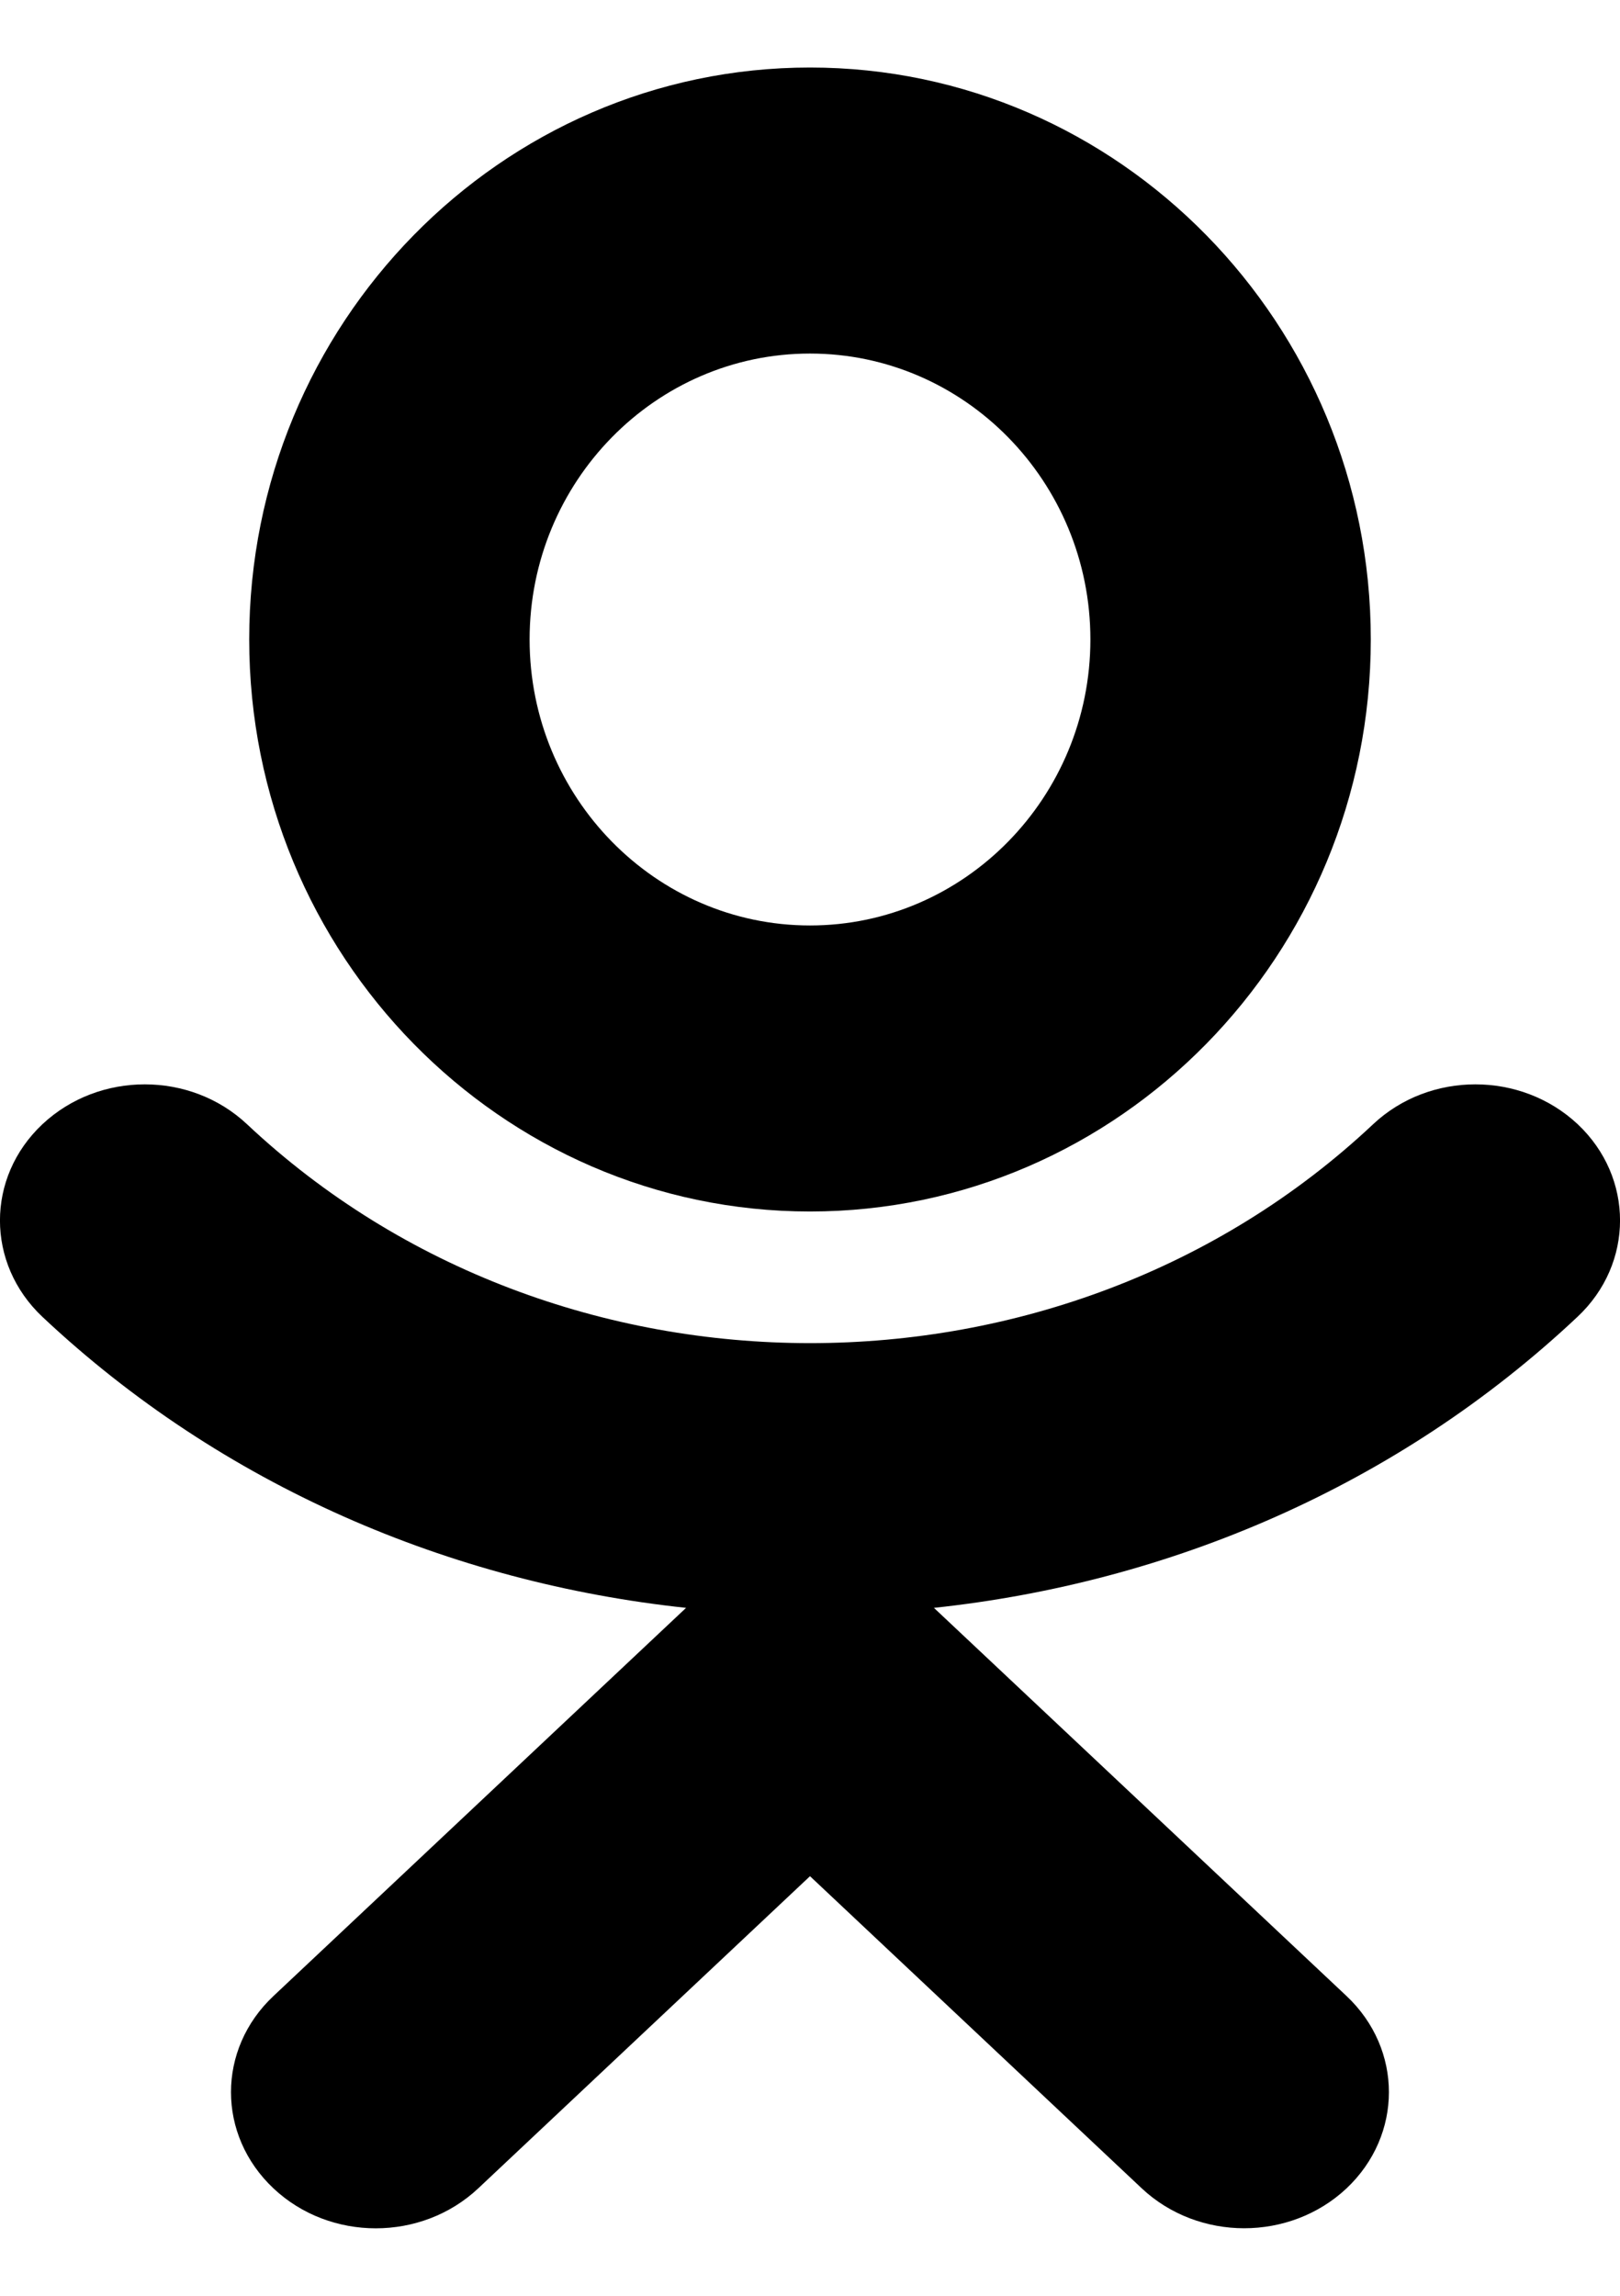 <svg width="12" height="17" viewBox="0 0 12 17" fill="none" xmlns="http://www.w3.org/2000/svg">
<path d="M6 8.971C8.291 8.971 10.154 7.071 10.154 4.735C10.154 2.4 8.291 0.5 6 0.5C3.709 0.5 1.846 2.4 1.846 4.735C1.846 7.071 3.709 8.971 6 8.971ZM6 2.618C7.145 2.618 8.077 3.567 8.077 4.735C8.077 5.903 7.145 6.853 6 6.853C4.855 6.853 3.923 5.903 3.923 4.735C3.923 3.567 4.855 2.618 6 2.618Z" fill="black"/>
<path d="M11.687 8.325C11.267 7.931 10.59 7.931 10.171 8.325C7.872 10.486 4.13 10.486 1.83 8.325C1.411 7.931 0.734 7.931 0.314 8.325C-0.105 8.719 -0.105 9.356 0.314 9.751C1.648 11.005 3.339 11.72 5.082 11.906L2.026 14.78C1.606 15.174 1.606 15.81 2.026 16.205C2.445 16.599 3.122 16.599 3.542 16.205L6 13.893L8.458 16.205C8.667 16.401 8.942 16.5 9.216 16.5C9.491 16.5 9.765 16.401 9.974 16.205C10.393 15.81 10.393 15.174 9.974 14.78L6.918 11.906C8.661 11.72 10.352 11.005 11.685 9.751C12.105 9.357 12.105 8.719 11.687 8.325Z" fill="black"/>
</svg>
